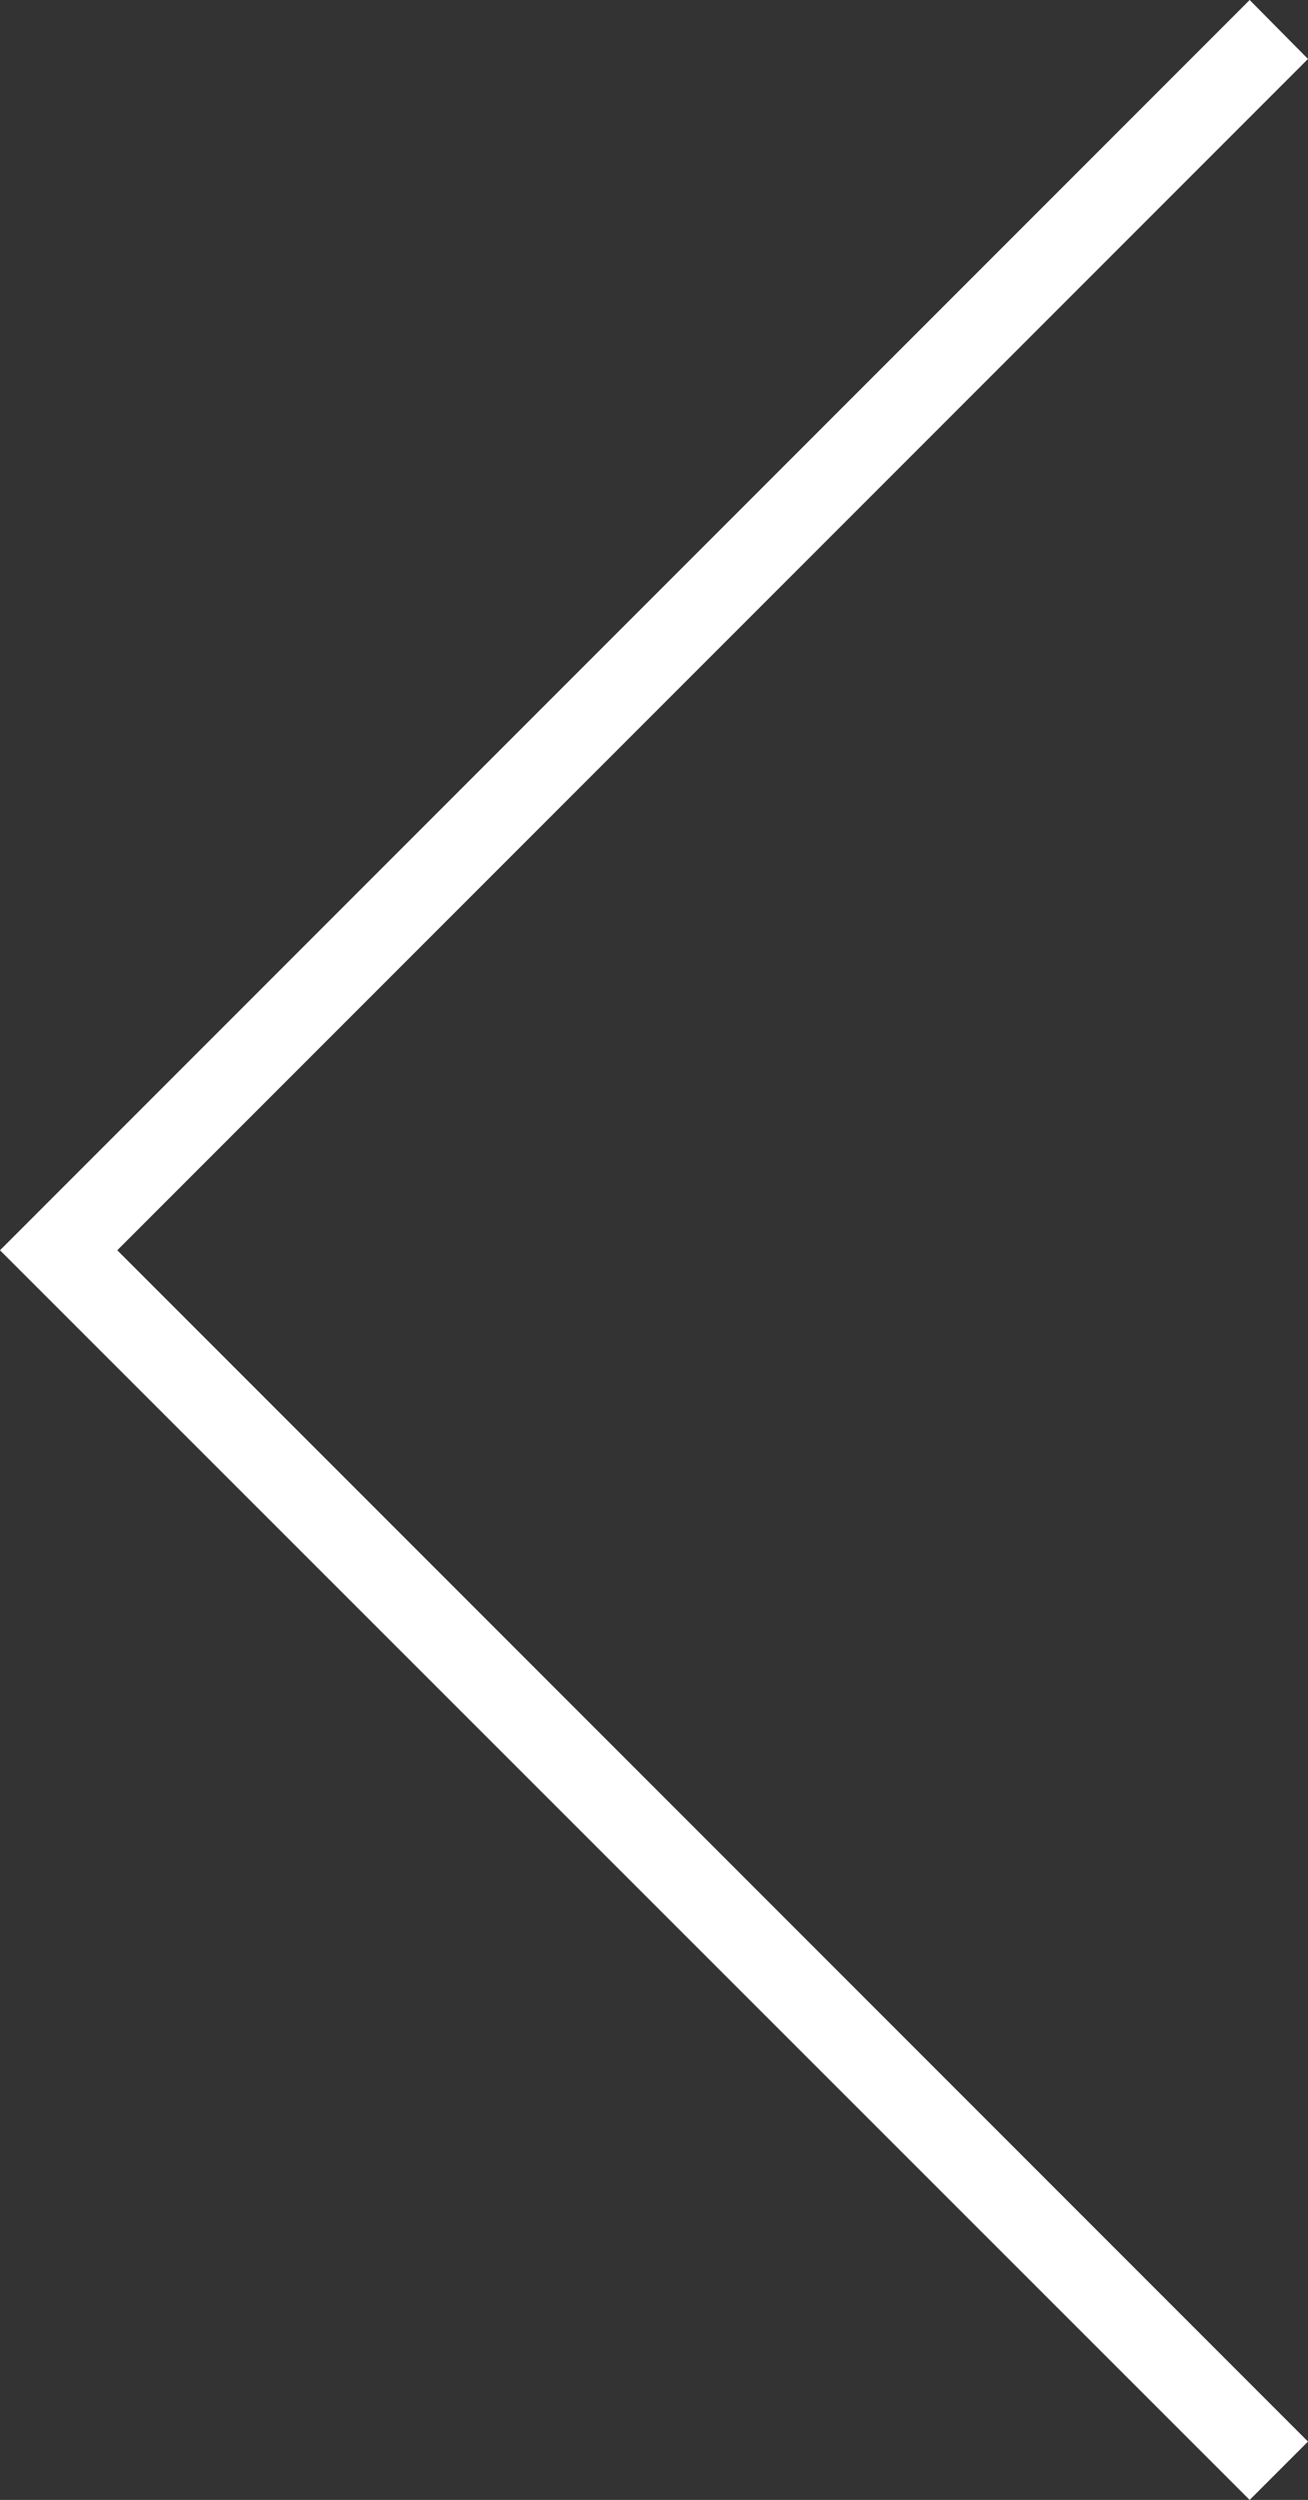 <svg xmlns="http://www.w3.org/2000/svg" viewBox="0 0 21.75 41.55"><rect x="0" y="0" width="21.75" height="41.55" fill="#333333" stroke="none"/><defs><style>.cls-1{fill:#ffffff;}</style></defs><g id="Layer_2" data-name="Layer 2"><g id="OUR_WORK_Roll_copy_5" data-name="OUR WORK Roll copy 5"><polygon class="cls-1" points="21.75 40.58 1.95 20.78 21.75 0.98 20.78 0 0 20.78 20.78 41.55 21.75 40.58"/></g></g></svg>